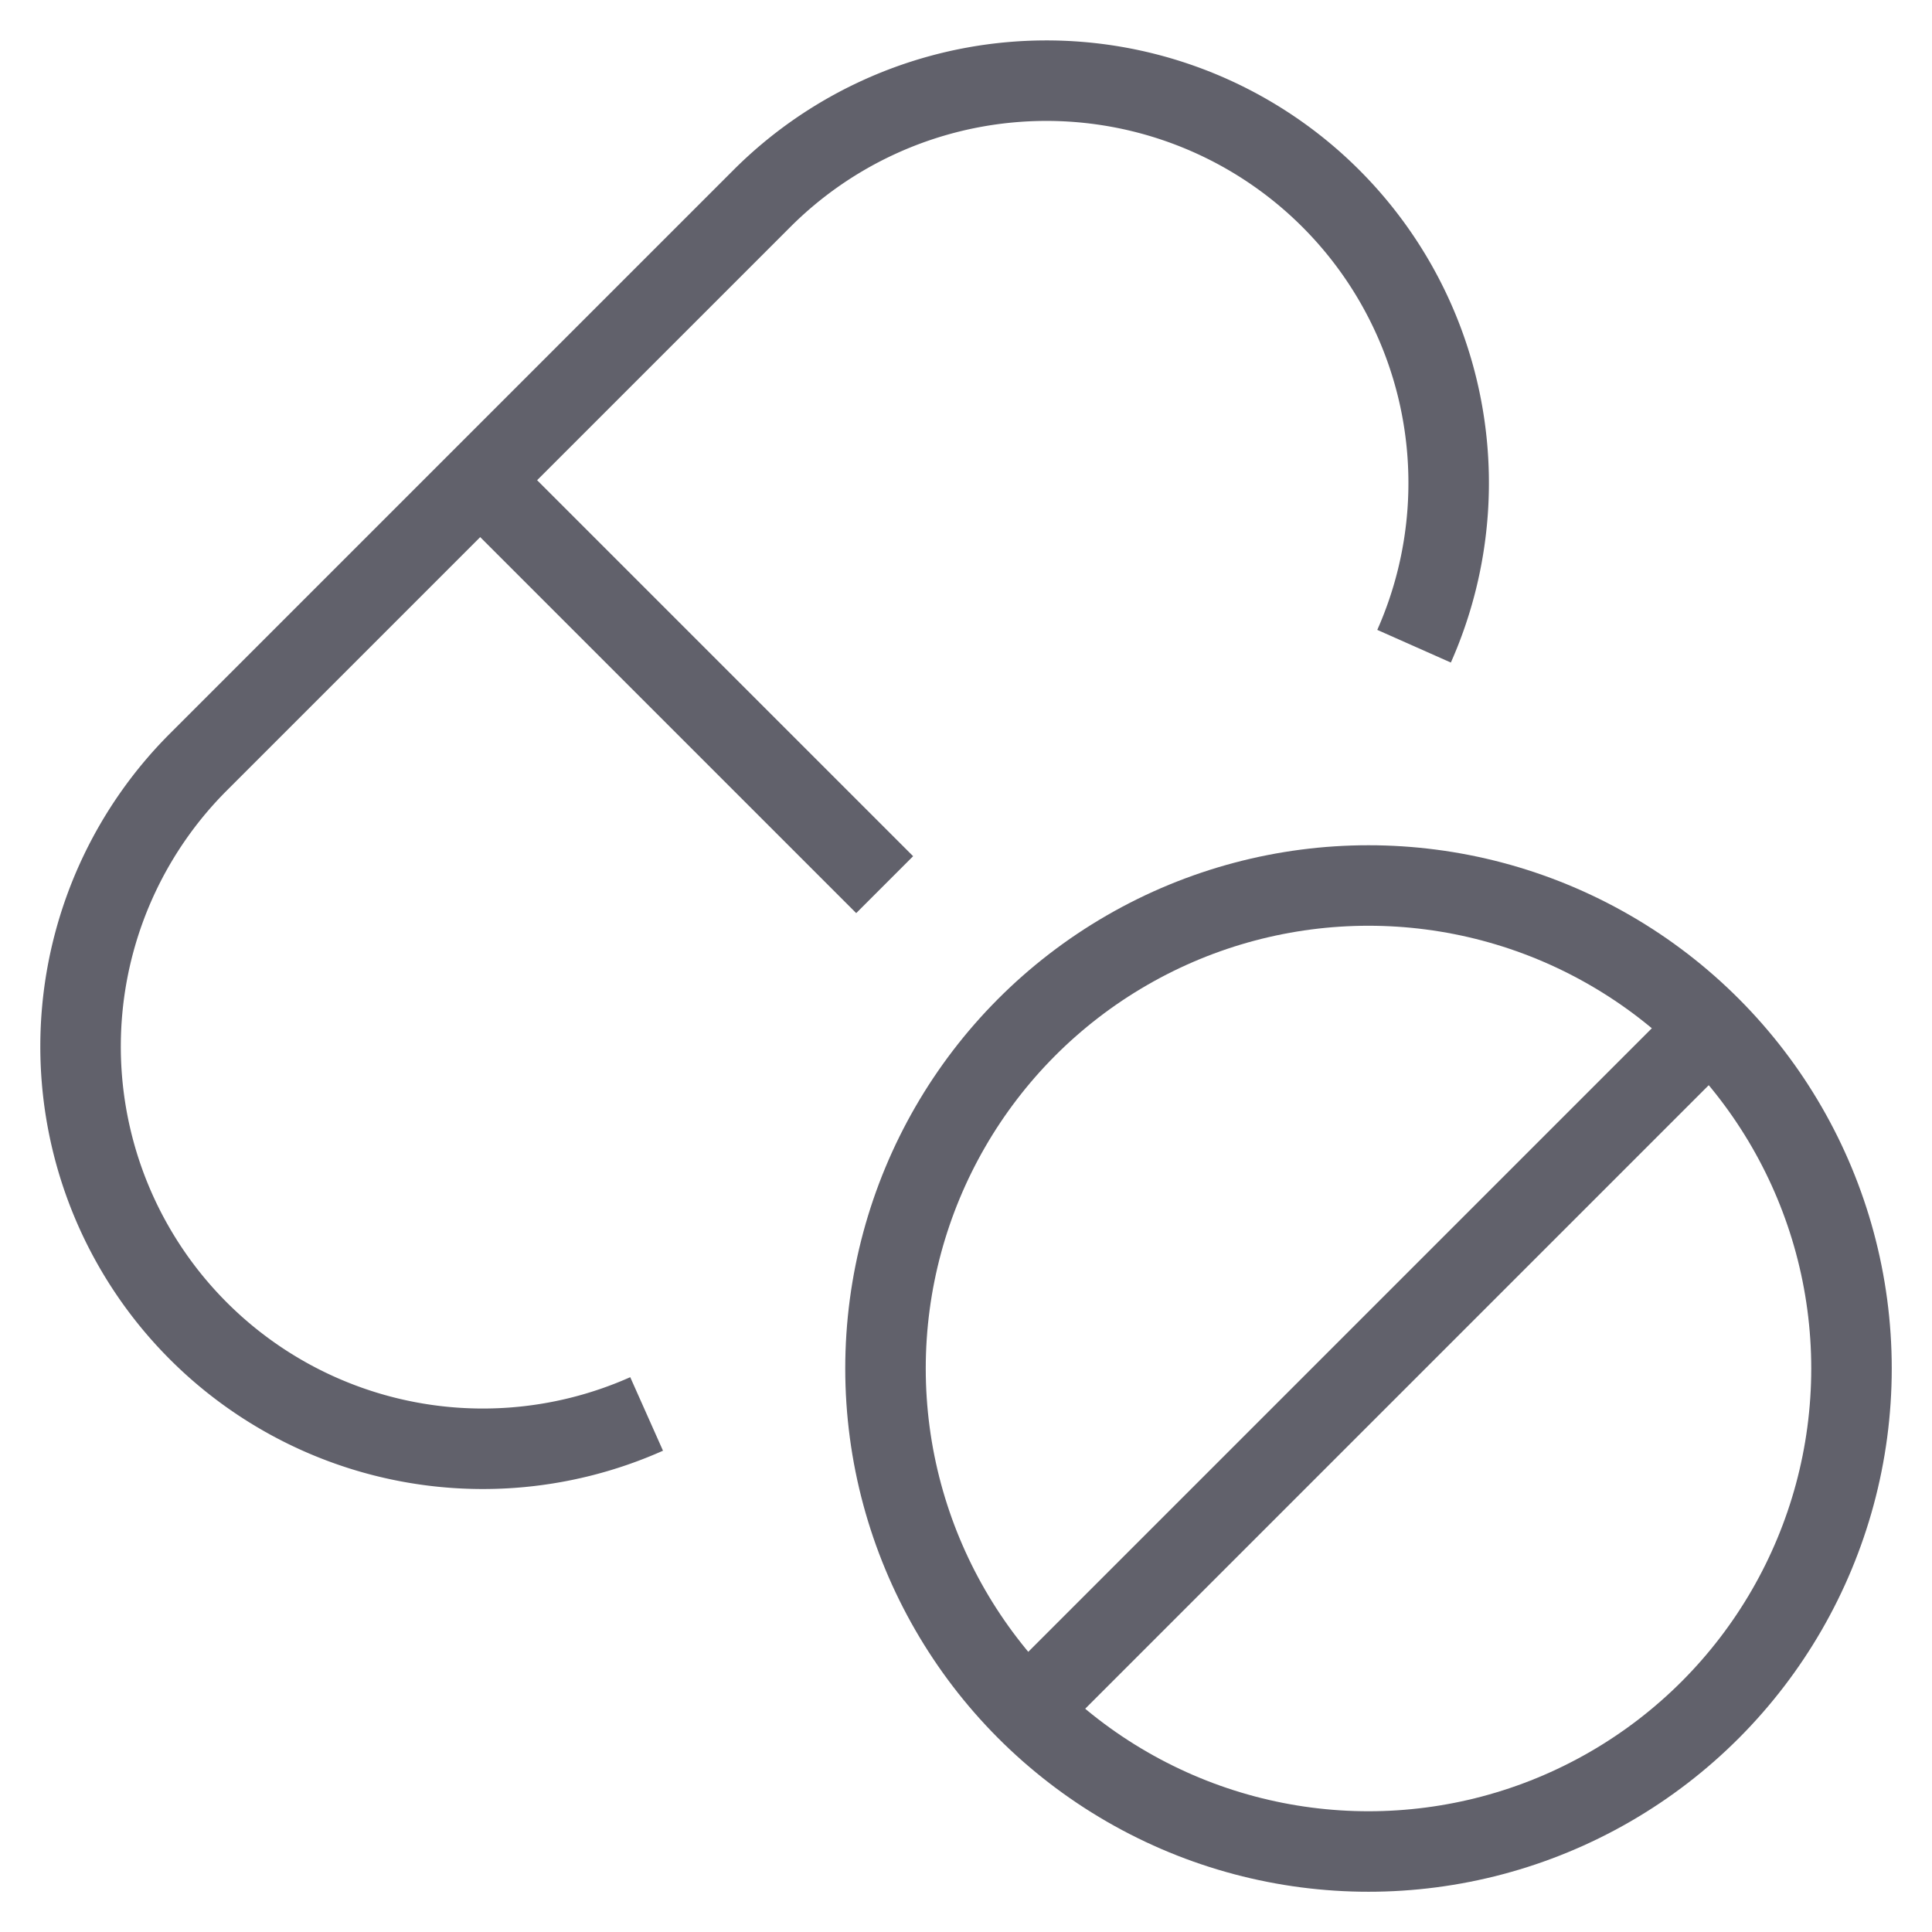 <svg xmlns="http://www.w3.org/2000/svg" height="48" width="48" viewBox="0 0 48 48"><line x1="25.515" y1="42.485" x2="42.485" y2="25.515" fill="none" stroke="#61616b" stroke-width="2" data-cap="butt" data-color="color-2"></line><line x1="11.929" y1="11.929" x2="21.979" y2="21.979" fill="none" stroke="#61616b" stroke-width="2"></line><path d="M35.132,16.055a9.995,9.995,0,0,0-16.2-11.126l-14,14a9.995,9.995,0,0,0,11.133,16.2" fill="none" stroke="#61616b" stroke-width="2"></path><circle cx="34" cy="34" r="12" fill="none" stroke="#61616b" stroke-width="2" data-cap="butt" data-color="color-2"></circle></svg>